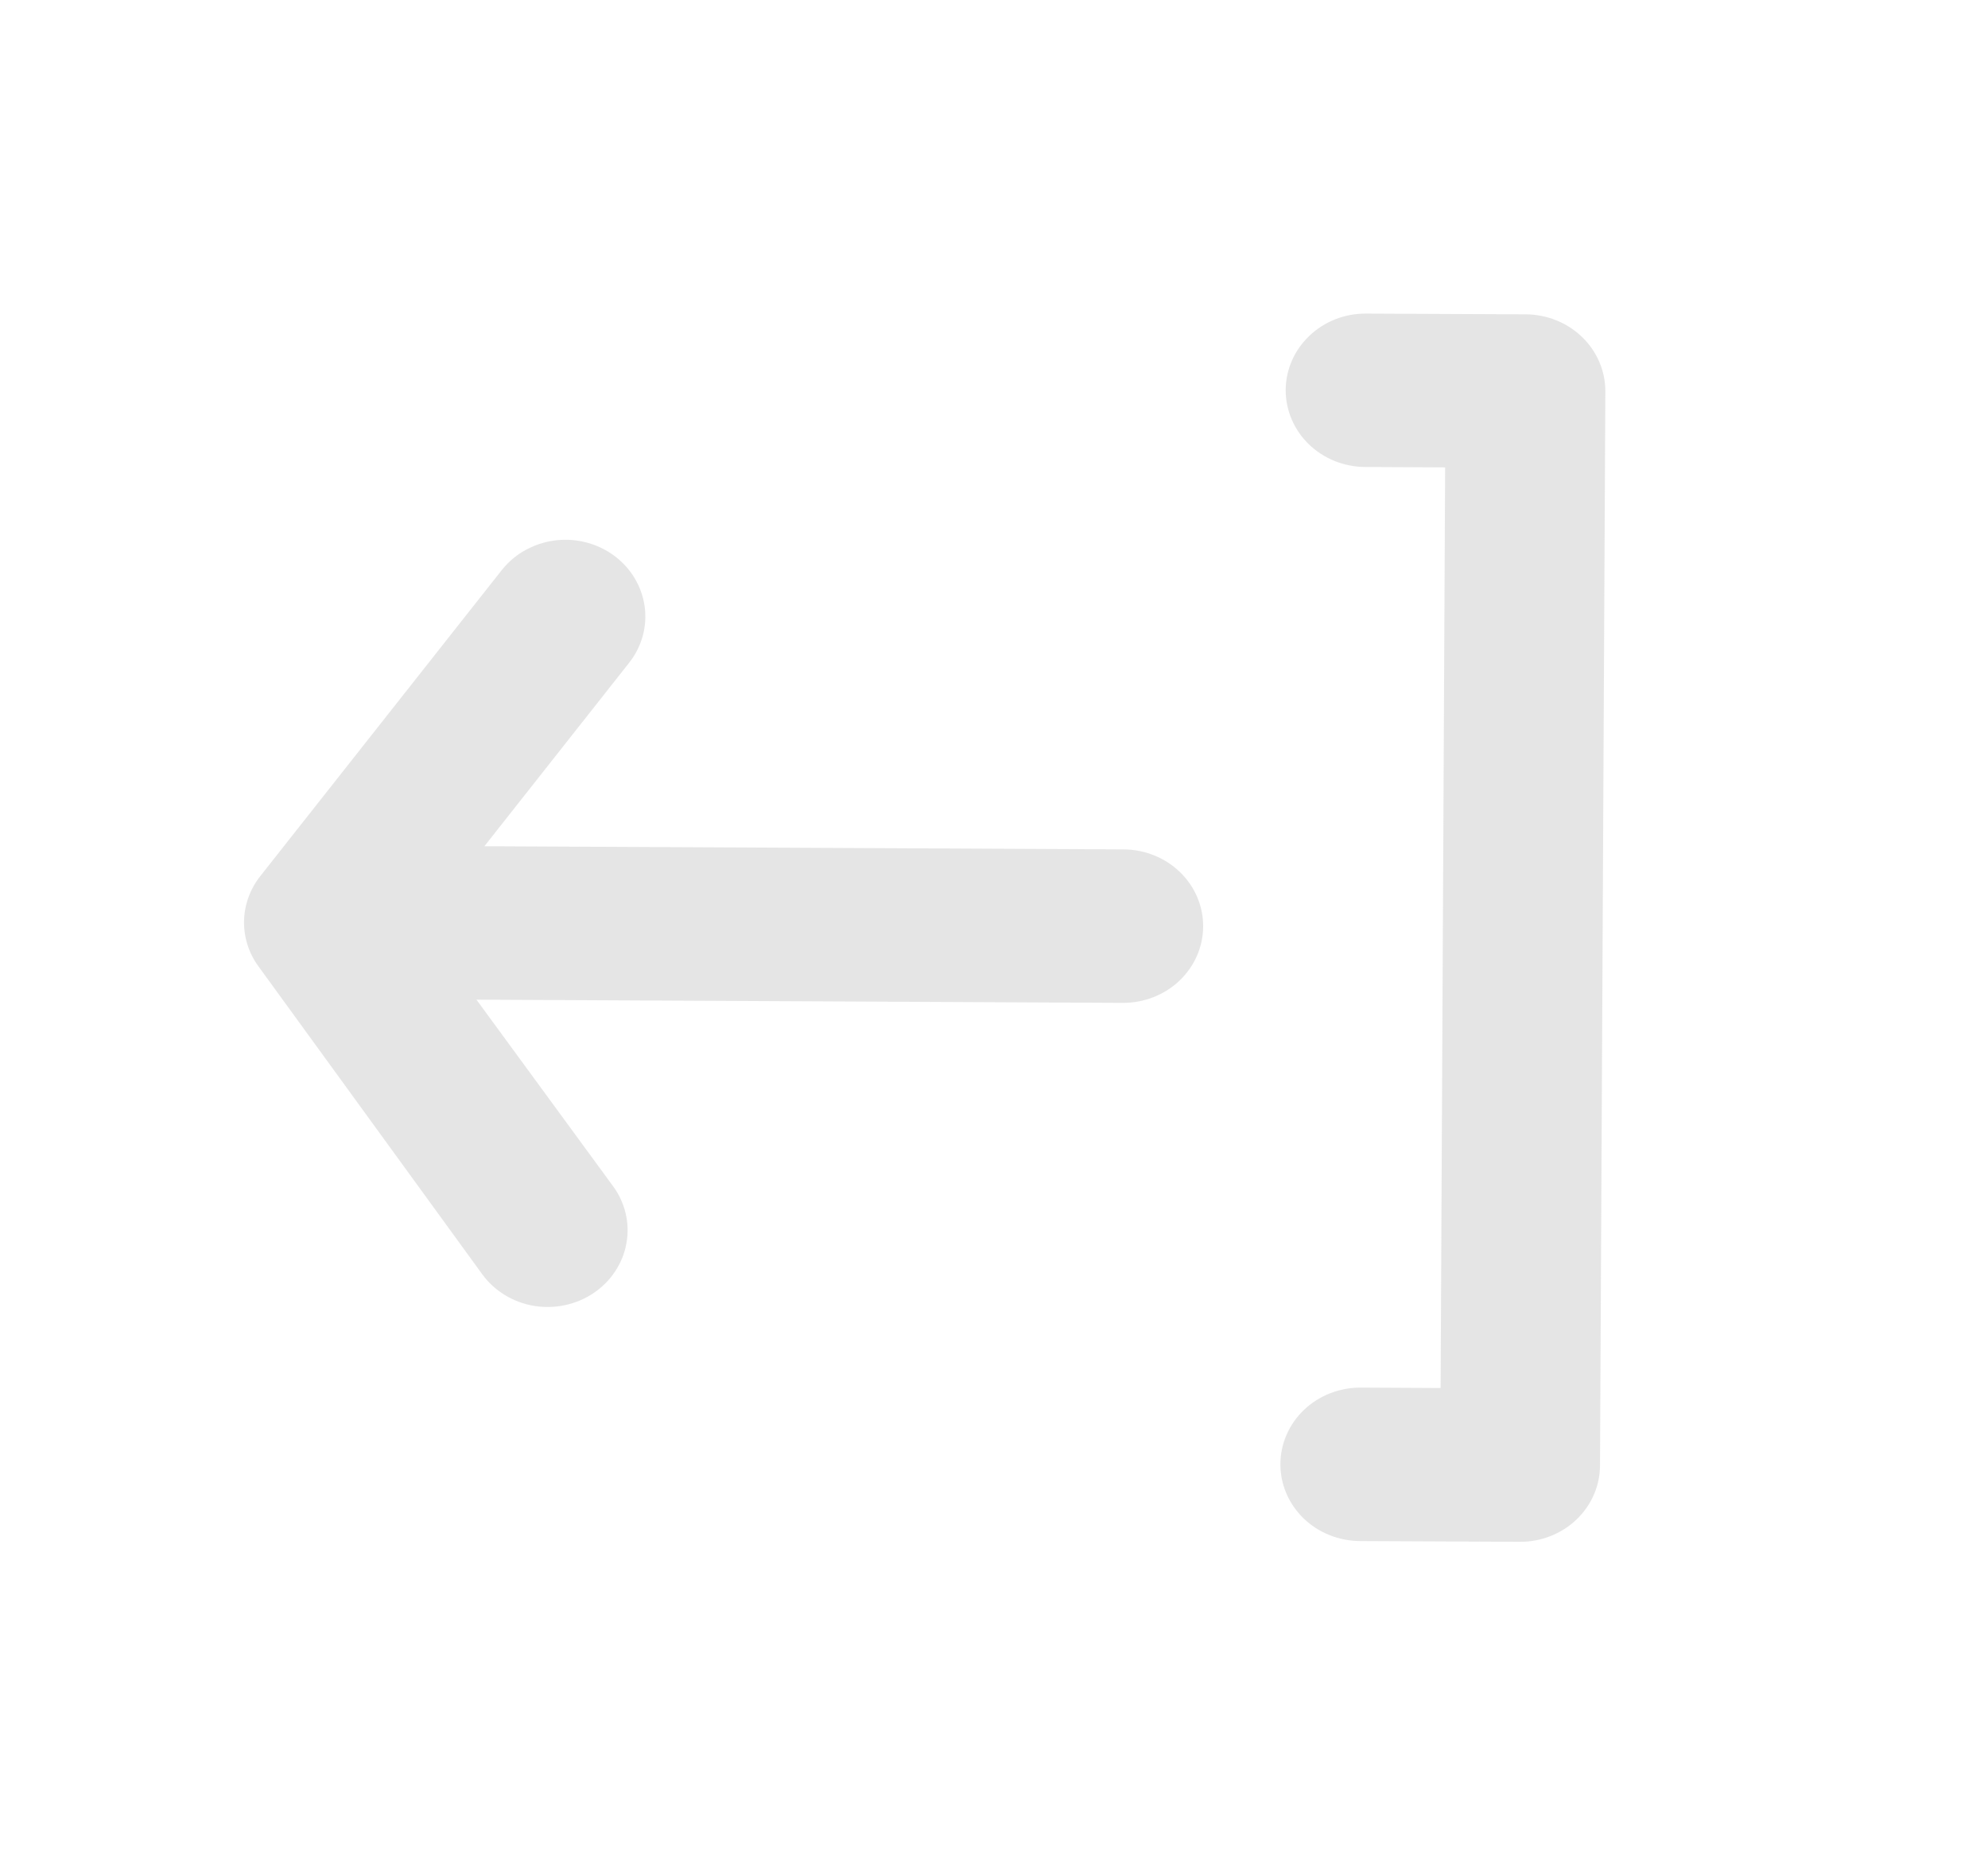 <svg width="29" height="27" viewBox="0 0 29 27" fill="none" xmlns="http://www.w3.org/2000/svg">
<path d="M19.849 20.244C19.54 20.243 19.243 20.359 19.023 20.568C18.804 20.777 18.679 21.061 18.678 21.358C18.676 21.655 18.798 21.94 19.015 22.151C19.233 22.362 19.529 22.481 19.838 22.483L22.169 22.494C22.479 22.496 22.776 22.379 22.995 22.171C23.215 21.962 23.339 21.678 23.34 21.381L23.418 5.711C23.419 5.415 23.298 5.129 23.08 4.918C22.863 4.707 22.567 4.588 22.258 4.586L19.927 4.575C19.617 4.573 19.32 4.69 19.101 4.899C18.881 5.107 18.757 5.392 18.755 5.688C18.754 5.985 18.875 6.271 19.093 6.482C19.31 6.692 19.606 6.812 19.916 6.813L21.081 6.819L21.015 20.25L19.849 20.244Z" fill="#CDCDCD" fill-opacity="0.5"/>
<path d="M3.77 14.098L7.035 18.591C7.212 18.834 7.482 18.999 7.785 19.051C8.088 19.102 8.401 19.037 8.654 18.868C8.78 18.784 8.888 18.677 8.971 18.552C9.054 18.428 9.111 18.289 9.137 18.143C9.164 17.997 9.161 17.848 9.127 17.704C9.093 17.56 9.03 17.423 8.941 17.303L6.95 14.584L7.055 14.585L16.38 14.631C16.689 14.632 16.986 14.516 17.206 14.307C17.425 14.098 17.55 13.814 17.551 13.517C17.553 13.22 17.431 12.935 17.214 12.724C16.996 12.513 16.7 12.394 16.391 12.392L7.066 12.346L9.177 9.67C9.27 9.553 9.337 9.42 9.376 9.278C9.415 9.135 9.424 8.987 9.403 8.842C9.382 8.696 9.331 8.556 9.254 8.429C9.177 8.302 9.074 8.191 8.952 8.102C8.751 7.956 8.506 7.876 8.254 7.875C8.073 7.874 7.894 7.914 7.732 7.991C7.569 8.067 7.428 8.18 7.319 8.318L3.8 12.778C3.65 12.966 3.566 13.196 3.56 13.433C3.555 13.671 3.628 13.904 3.77 14.098V14.098Z" fill="#CDCDCD" fill-opacity="0.5"/>
</svg>
